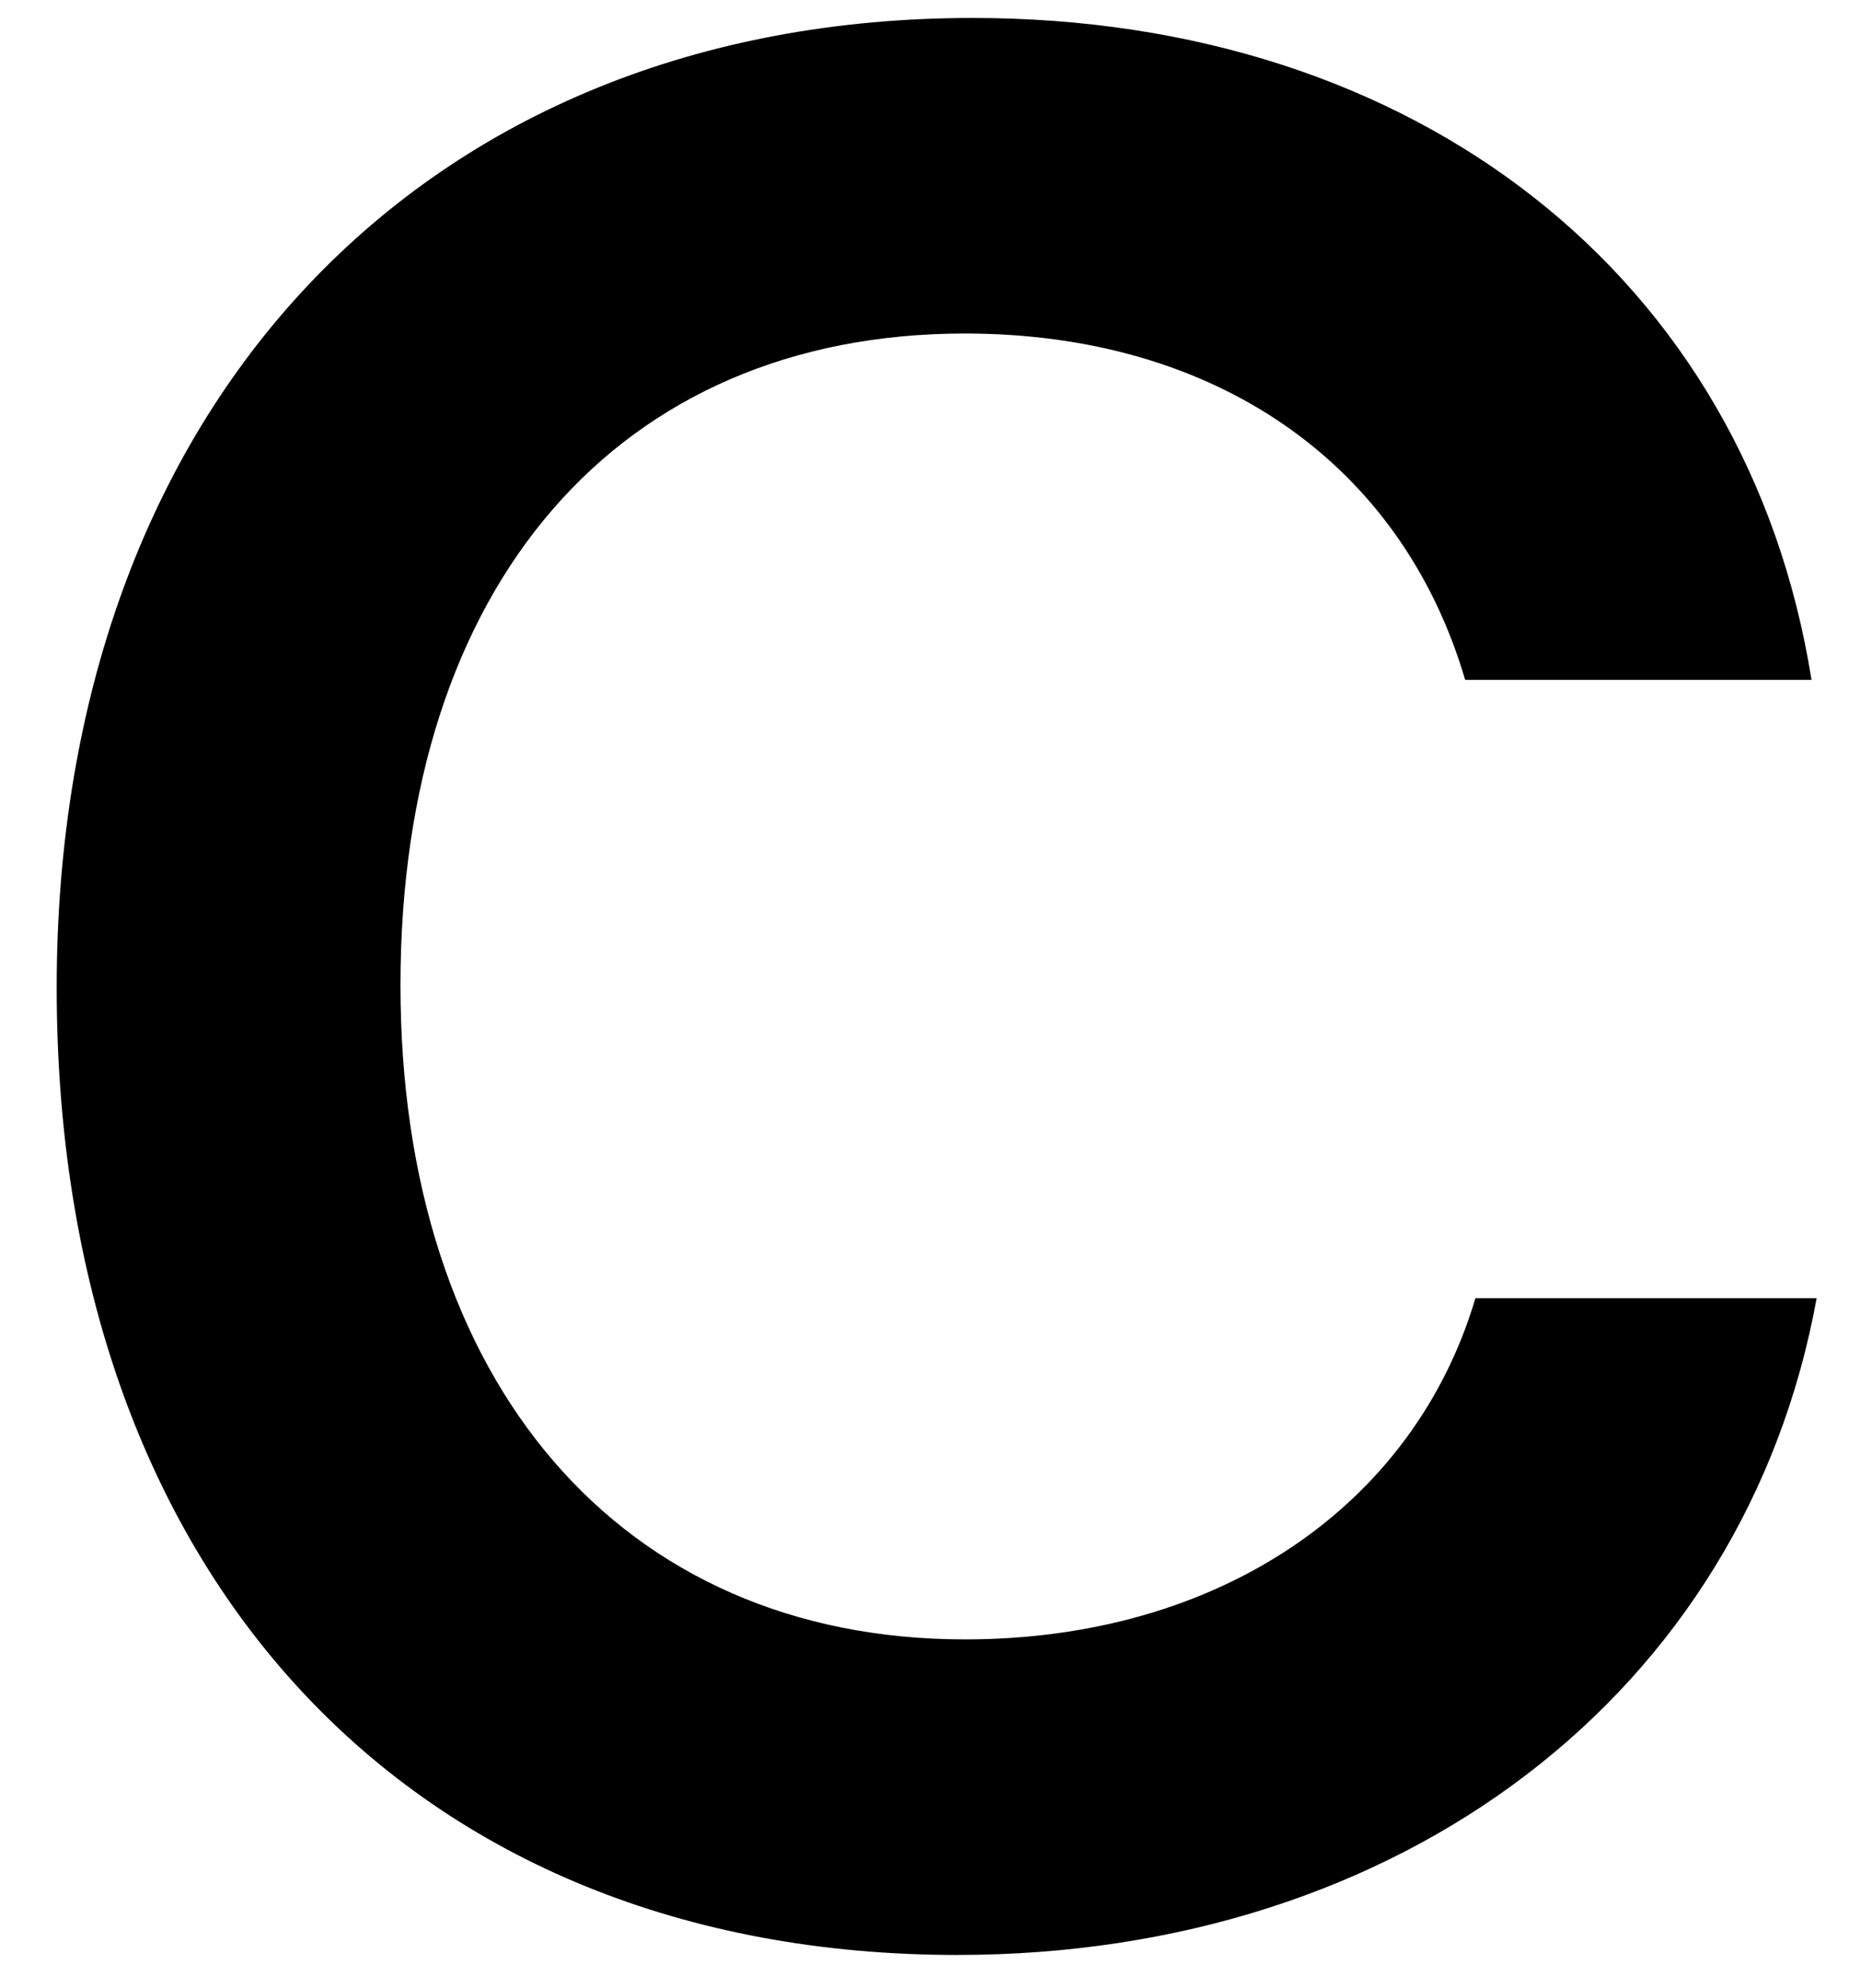 <svg width="29" height="31" viewBox="0 0 29 31" fill="none" xmlns="http://www.w3.org/2000/svg">
<path d="M14.924 30.48C6.404 30.48 0.884 24.56 0.884 15.4C0.884 6.32 6.604 0.28 15.164 0.28C22.084 0.28 27.244 4.32 28.244 10.6H22.844C21.844 7.2 18.924 5.2 15.044 5.2C9.644 5.2 6.244 9.12 6.244 15.36C6.244 21.56 9.684 25.56 15.044 25.56C19.004 25.56 22.044 23.48 23.004 20.24H28.324C27.204 26.4 21.844 30.48 14.924 30.48Z" fill="black"/>
</svg>
